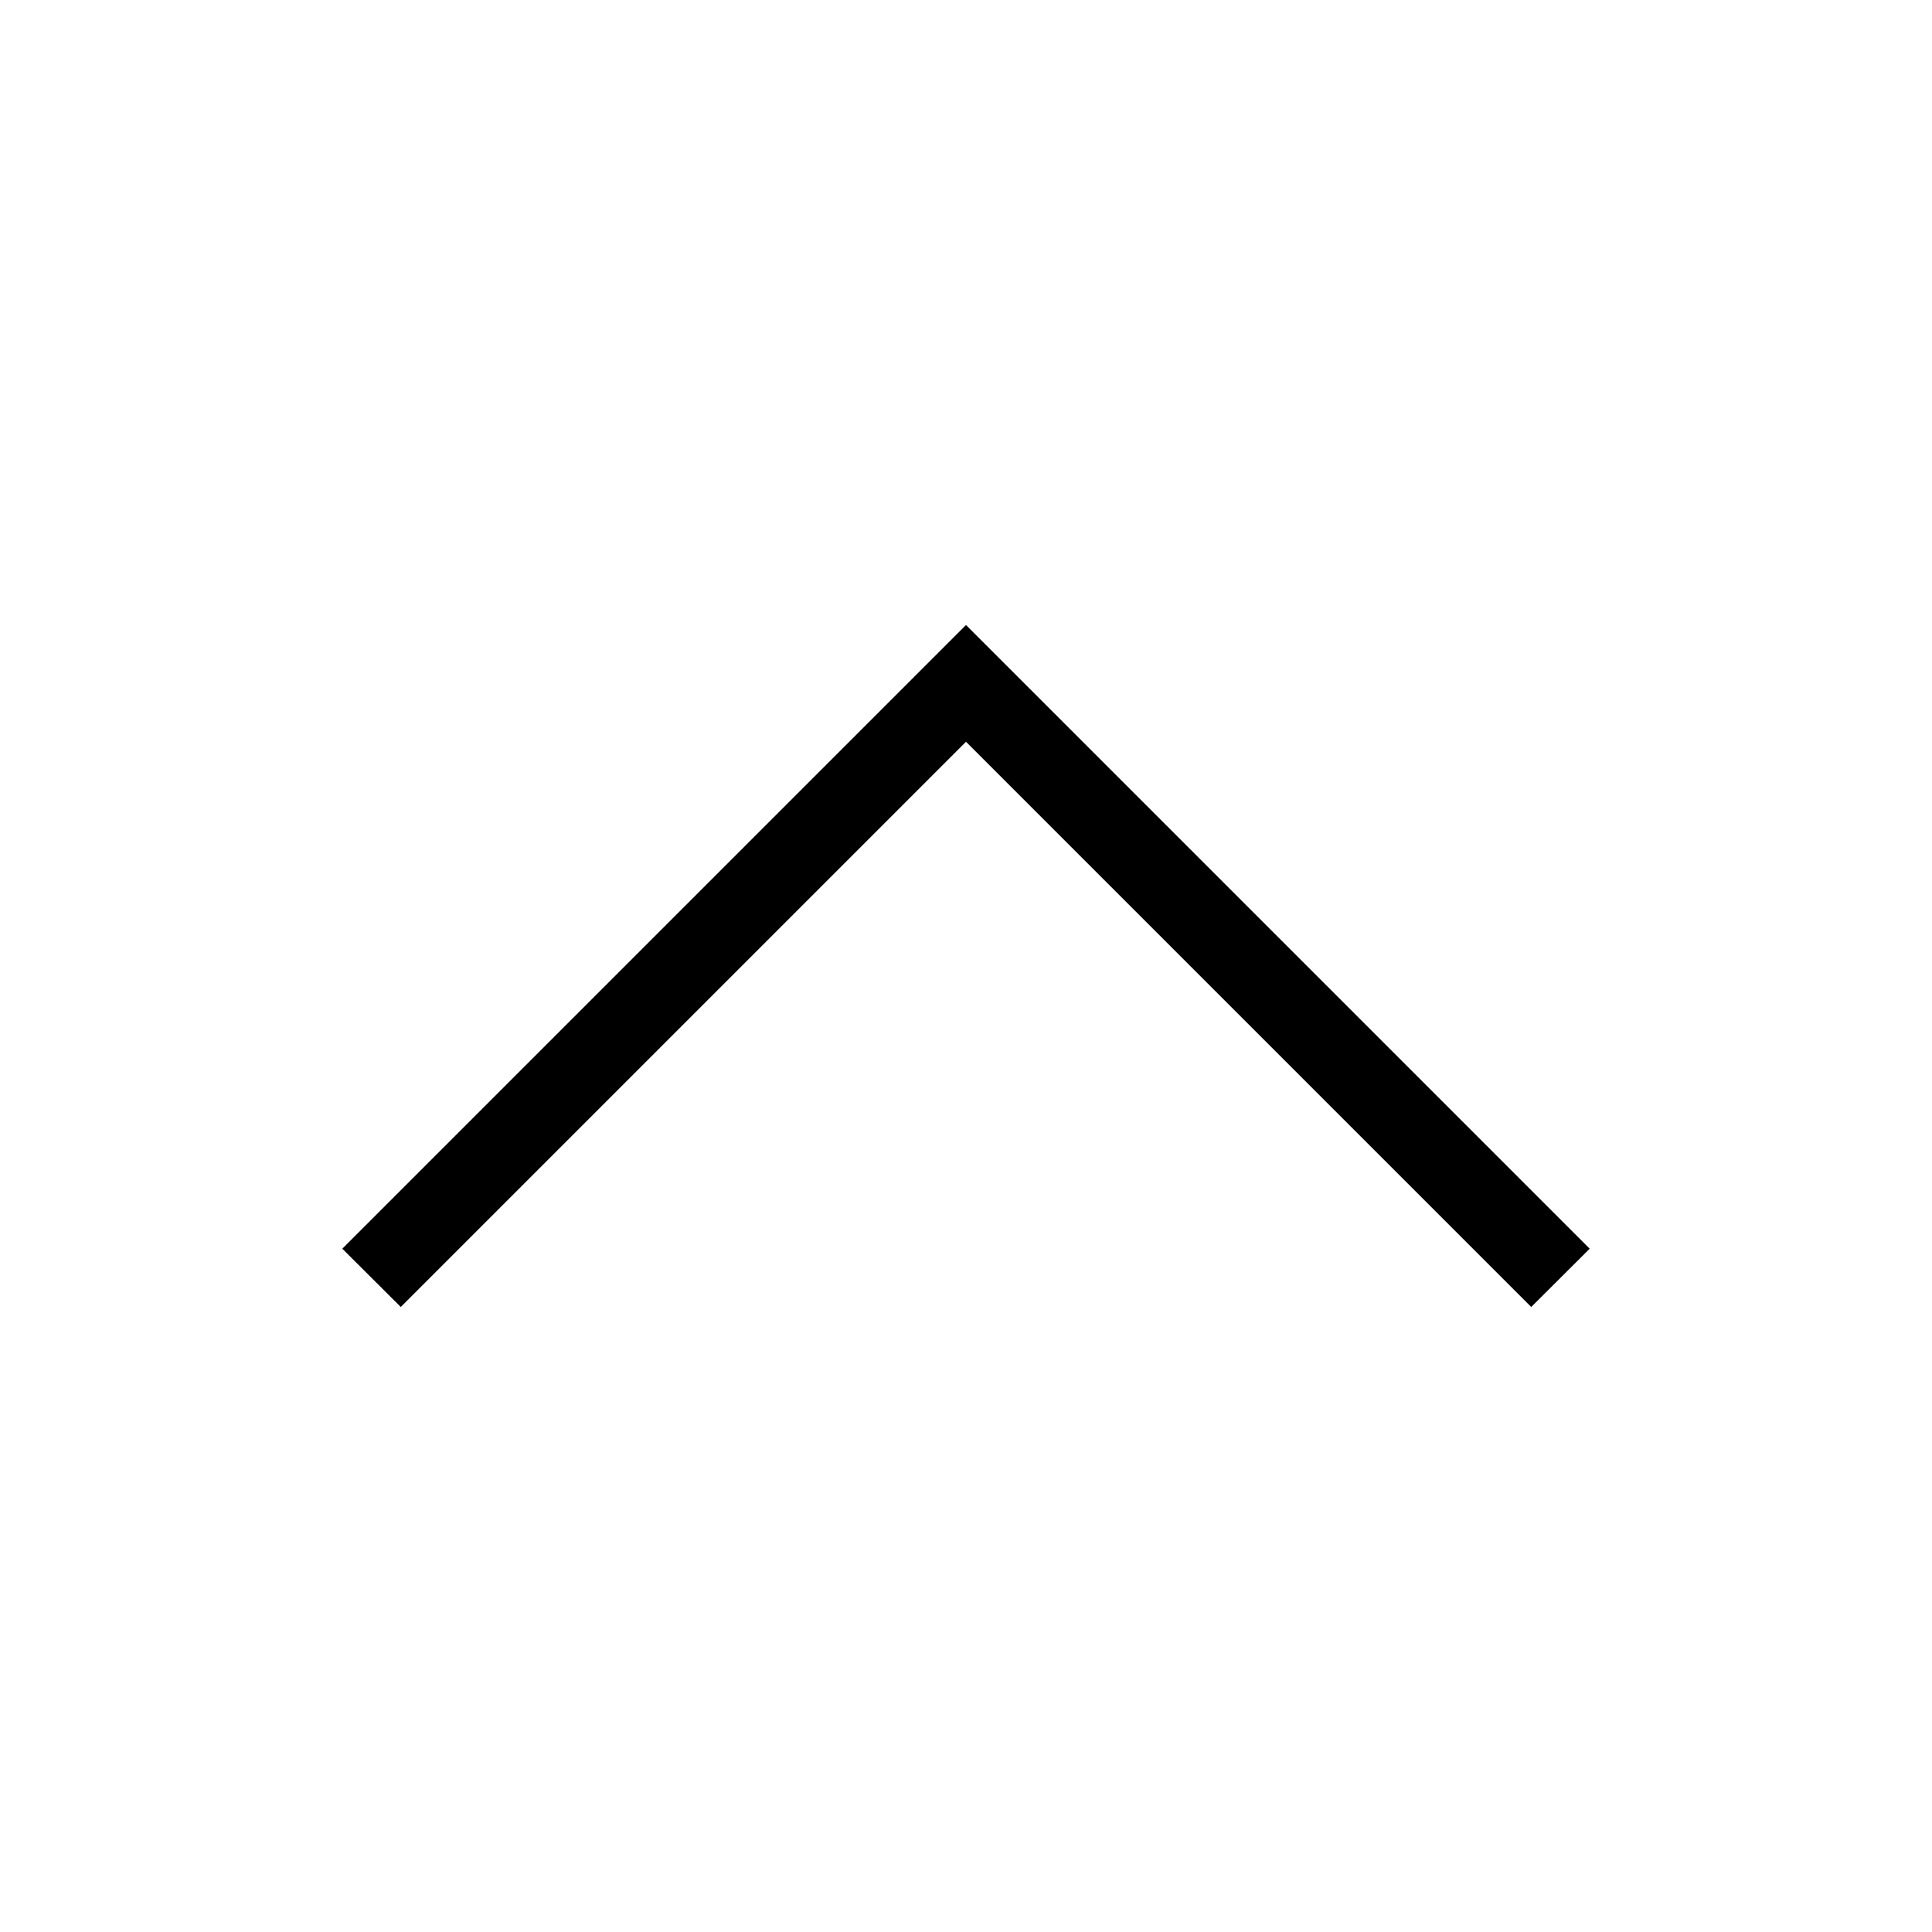<svg id="Layer_1" data-name="Layer 1" xmlns="http://www.w3.org/2000/svg" viewBox="0 0 117 117"><title>arrow_top</title><polygon points="96.27 75.62 92.73 79.15 58.5 44.92 24.27 79.15 20.73 75.62 58.5 37.85 96.27 75.62"/></svg>